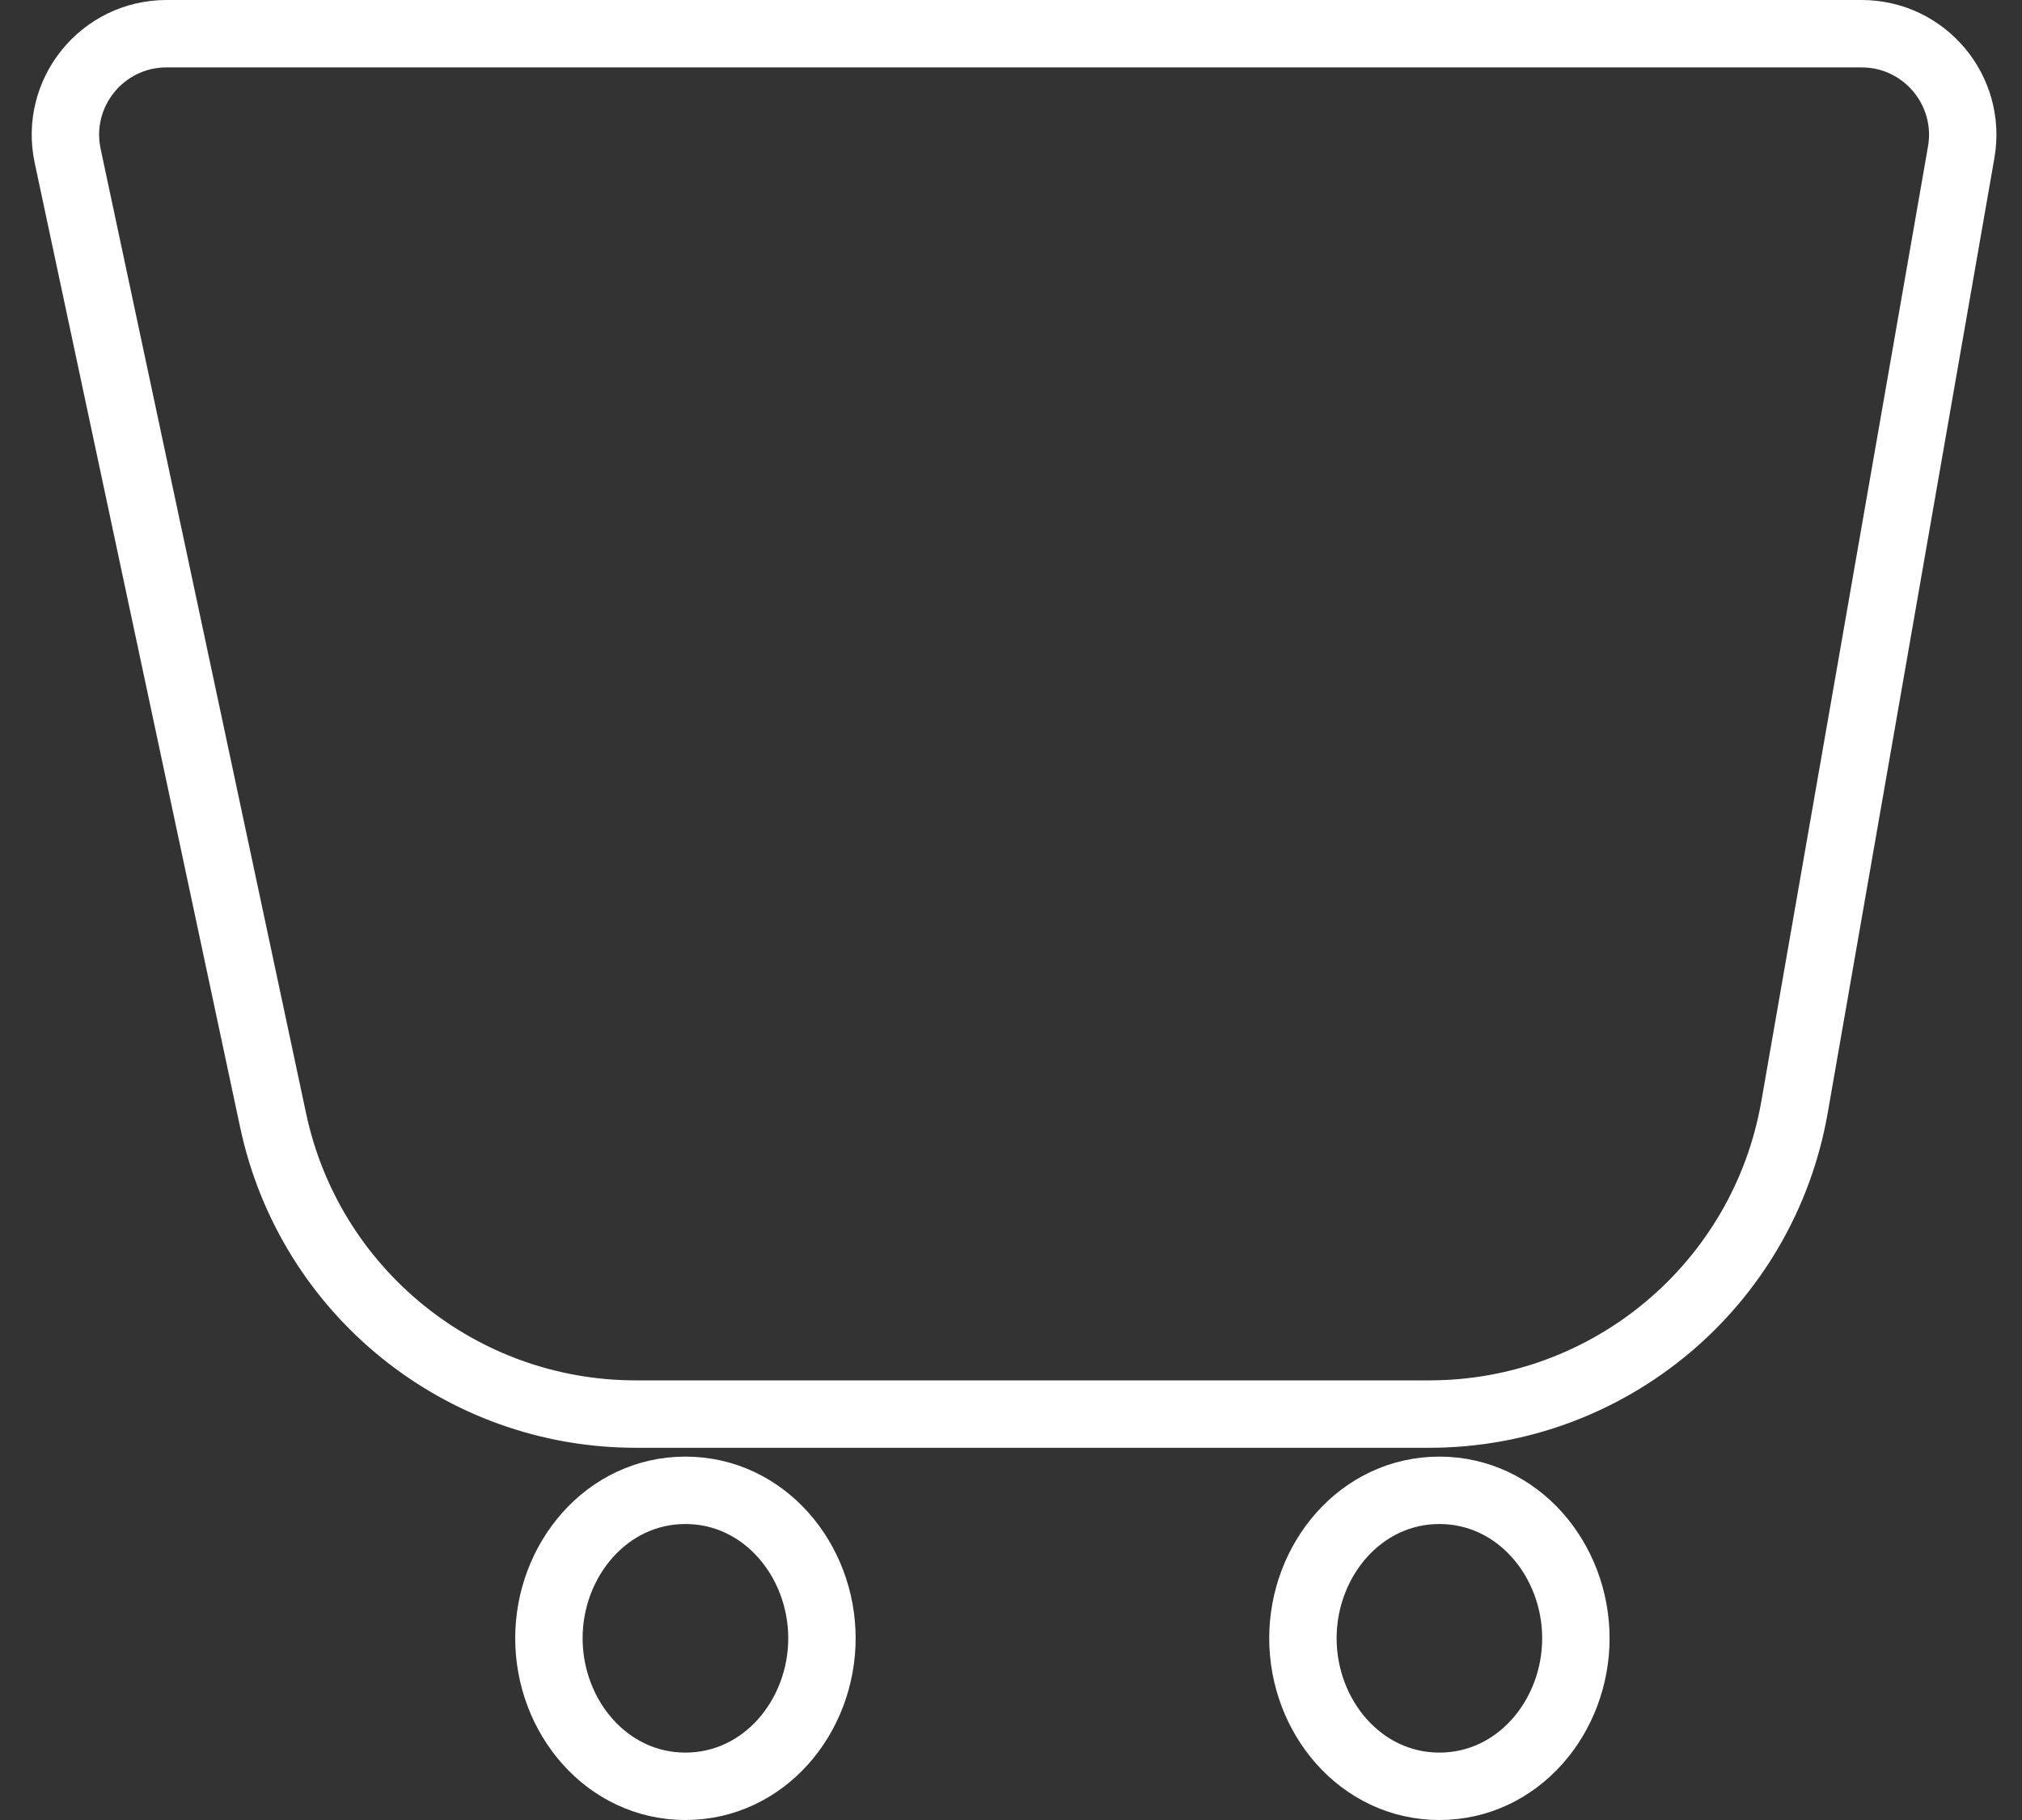 <svg width="30" height="27" viewBox="0 0 30 27" fill="none" xmlns="http://www.w3.org/2000/svg">
<rect x="0" y="0" width="30" height="27" fill="#333333" stroke="none"/>
<path d="M2.471 0.5H27.621C28.552 0.5 29.258 1.34 29.098 2.258L26.625 16.424C26.165 19.057 23.879 20.978 21.207 20.978H9.433C6.837 20.978 4.594 19.163 4.053 16.624L1.004 2.313C0.805 1.379 1.517 0.5 2.471 0.5Z" stroke="white"/>
<path d="M10.169 26.5C11.337 26.5 12.195 25.466 12.195 24.304C12.195 23.143 11.337 22.109 10.169 22.109C9.002 22.109 8.144 23.143 8.144 24.304C8.144 25.466 9.002 26.5 10.169 26.5Z" stroke="white"/>
<path d="M21.356 26.5C22.523 26.5 23.381 25.466 23.381 24.304C23.381 23.143 22.523 22.109 21.356 22.109C20.189 22.109 19.331 23.143 19.331 24.304C19.331 25.466 20.189 26.5 21.356 26.5Z" stroke="white"/>
</svg>

